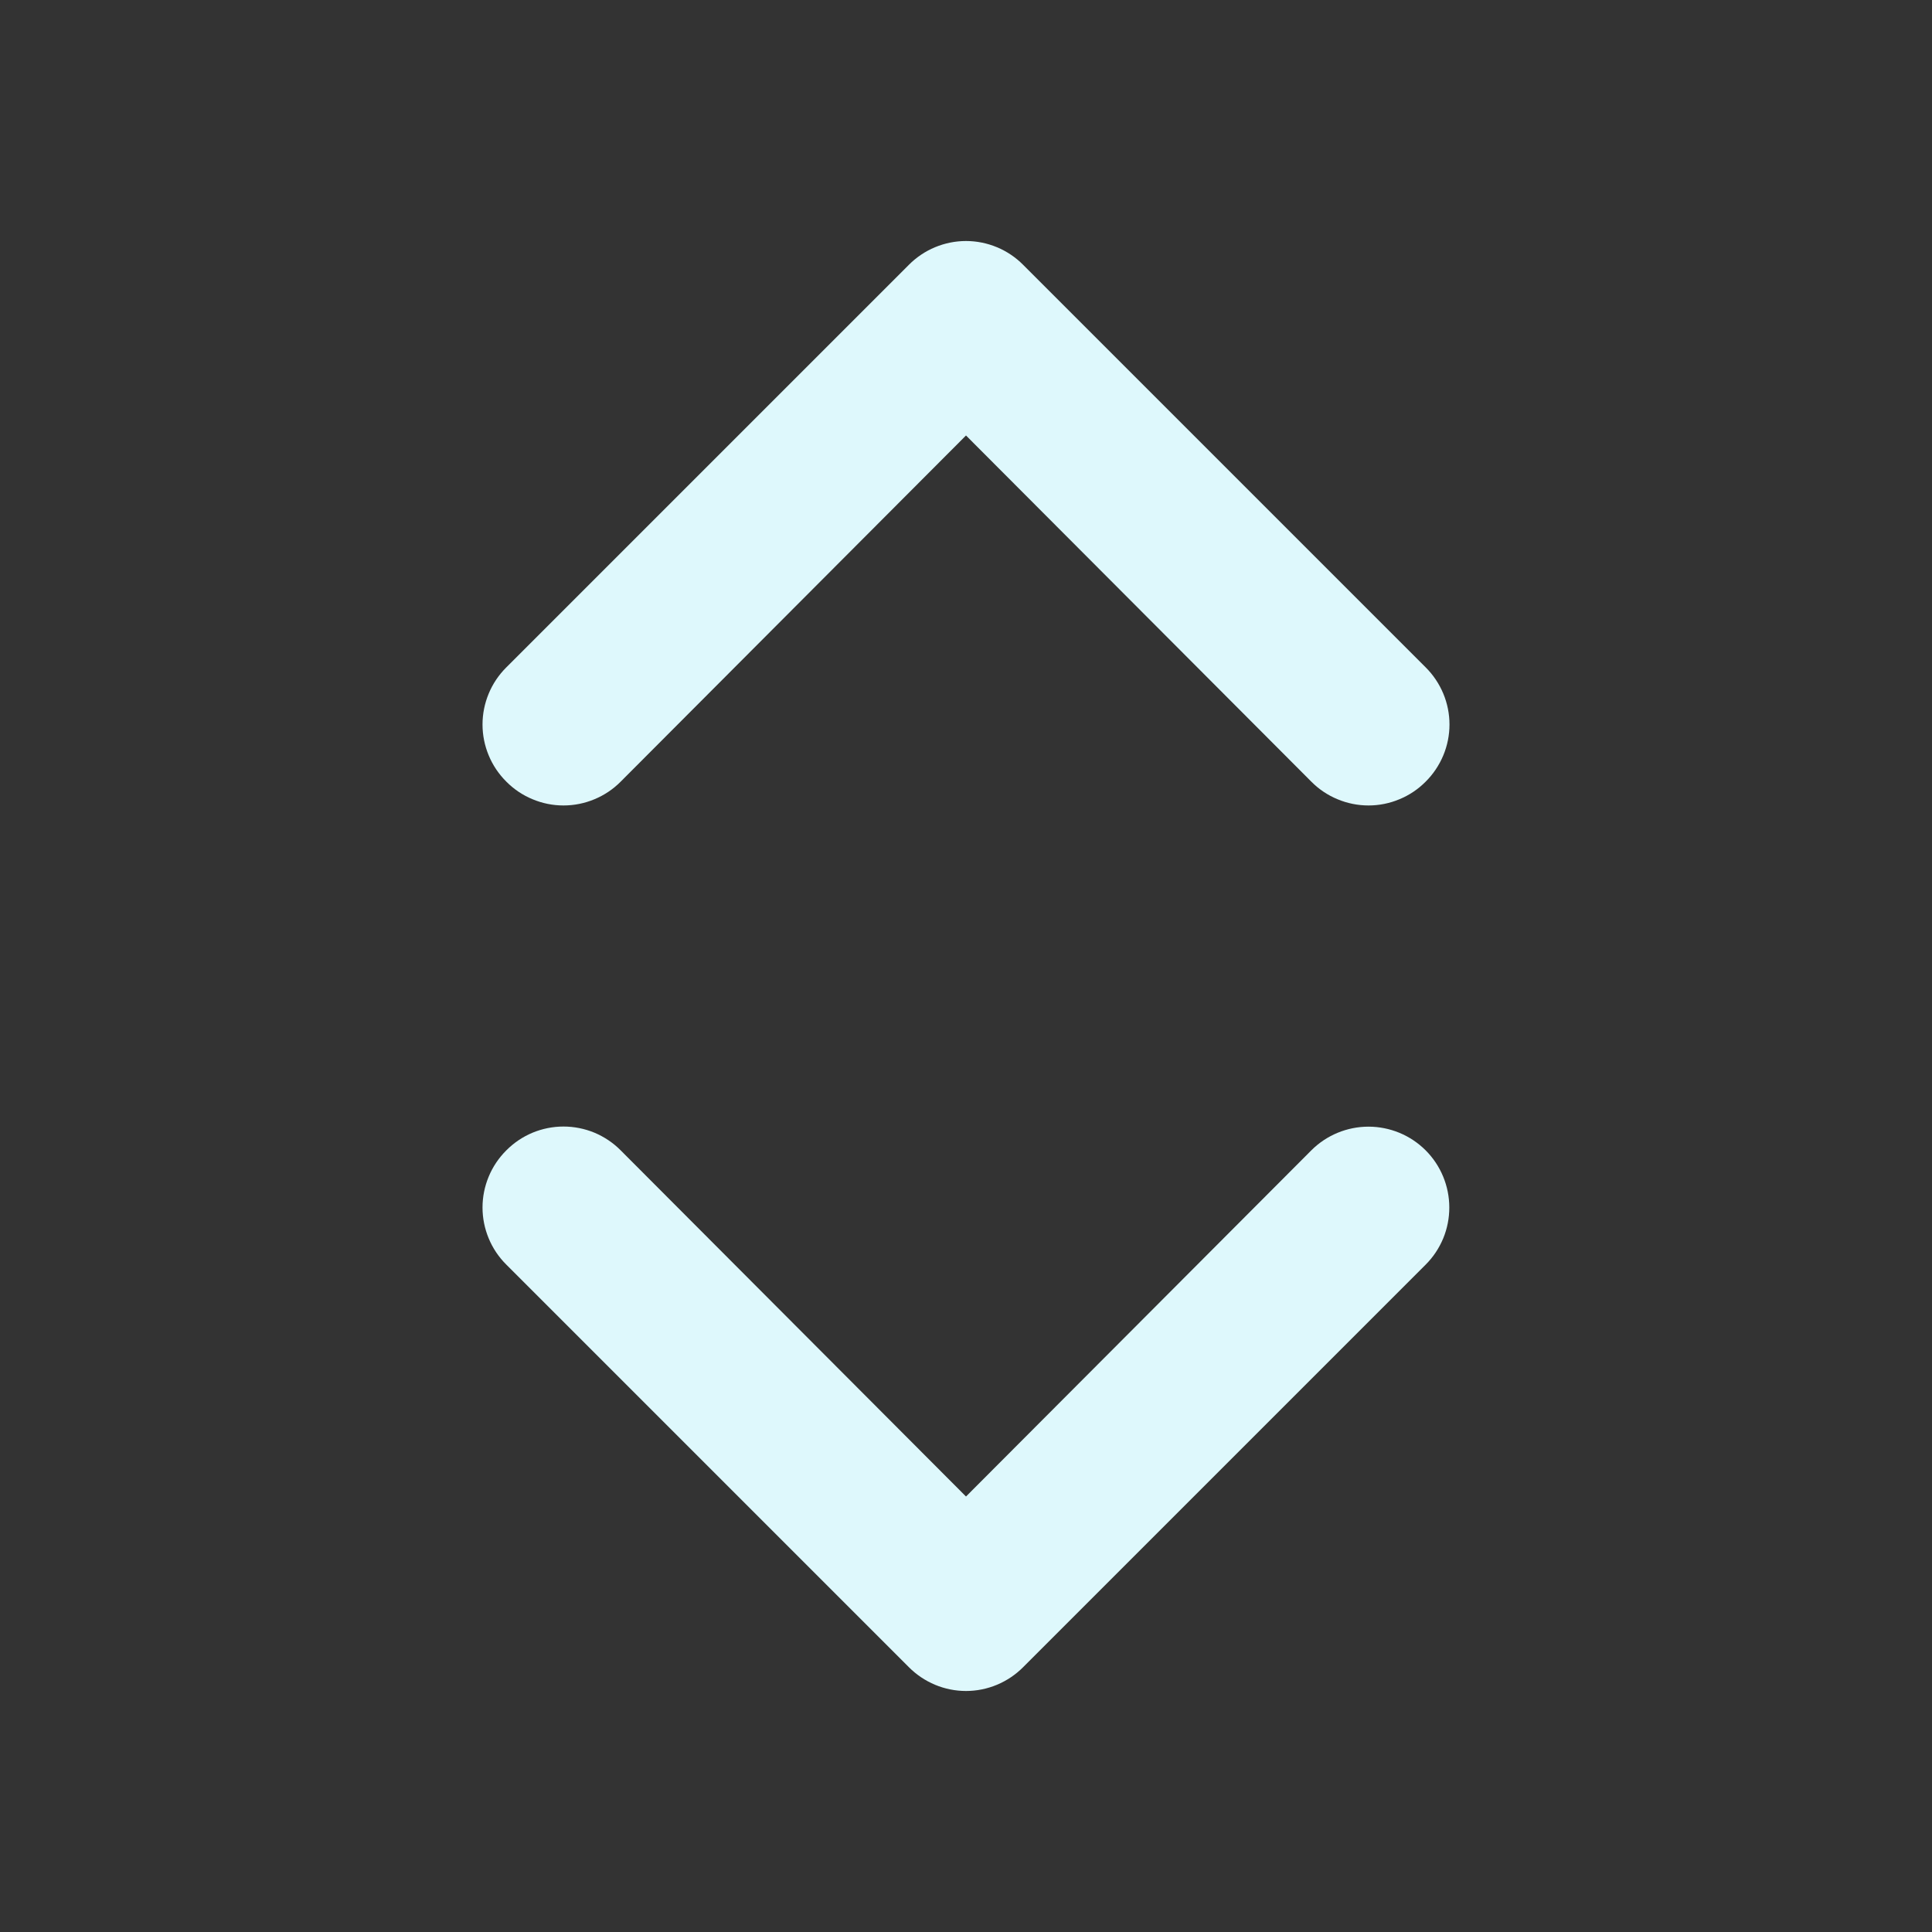 <svg width="32" height="32" viewBox="0 0 32 32" fill="none" xmlns="http://www.w3.org/2000/svg">
<rect x="0" y="0" width="32" height="32" fill="#333333" stroke="none"/>
<path d="M23.613 12.947C23.738 12.823 23.837 12.675 23.905 12.513C23.973 12.35 24.008 12.176 24.008 12C24.008 11.824 23.973 11.65 23.905 11.487C23.837 11.325 23.738 11.177 23.613 11.053L16.947 4.387C16.823 4.262 16.675 4.162 16.513 4.095C16.35 4.027 16.176 3.992 16 3.992C15.824 3.992 15.65 4.027 15.487 4.095C15.325 4.162 15.177 4.262 15.053 4.387L8.387 11.053C8.262 11.177 8.162 11.325 8.095 11.487C8.027 11.65 7.992 11.824 7.992 12C7.992 12.176 8.027 12.35 8.095 12.513C8.162 12.675 8.262 12.823 8.387 12.947C8.511 13.072 8.658 13.171 8.821 13.238C8.983 13.306 9.157 13.341 9.333 13.341C9.509 13.341 9.684 13.306 9.846 13.238C10.008 13.171 10.156 13.072 10.28 12.947L16 7.213L21.72 12.947C21.844 13.072 21.991 13.171 22.154 13.238C22.316 13.306 22.491 13.341 22.667 13.341C22.843 13.341 23.017 13.306 23.179 13.238C23.342 13.171 23.489 13.072 23.613 12.947ZM16.947 27.613L23.613 20.947C23.738 20.822 23.836 20.675 23.904 20.512C23.971 20.35 24.005 20.176 24.005 20C24.005 19.645 23.864 19.304 23.613 19.053C23.489 18.929 23.341 18.83 23.179 18.763C23.017 18.696 22.842 18.661 22.667 18.661C22.312 18.661 21.971 18.802 21.72 19.053L16 24.787L10.28 19.053C10.156 18.928 10.008 18.829 9.846 18.761C9.684 18.694 9.509 18.659 9.333 18.659C9.157 18.659 8.983 18.694 8.821 18.761C8.658 18.829 8.511 18.928 8.387 19.053C8.262 19.177 8.162 19.325 8.095 19.487C8.027 19.65 7.992 19.824 7.992 20C7.992 20.176 8.027 20.35 8.095 20.513C8.162 20.675 8.262 20.823 8.387 20.947L15.053 27.613C15.177 27.738 15.325 27.837 15.487 27.905C15.65 27.973 15.824 28.008 16 28.008C16.176 28.008 16.35 27.973 16.513 27.905C16.675 27.837 16.823 27.738 16.947 27.613Z" fill="#DEF8FC"/>
</svg>
